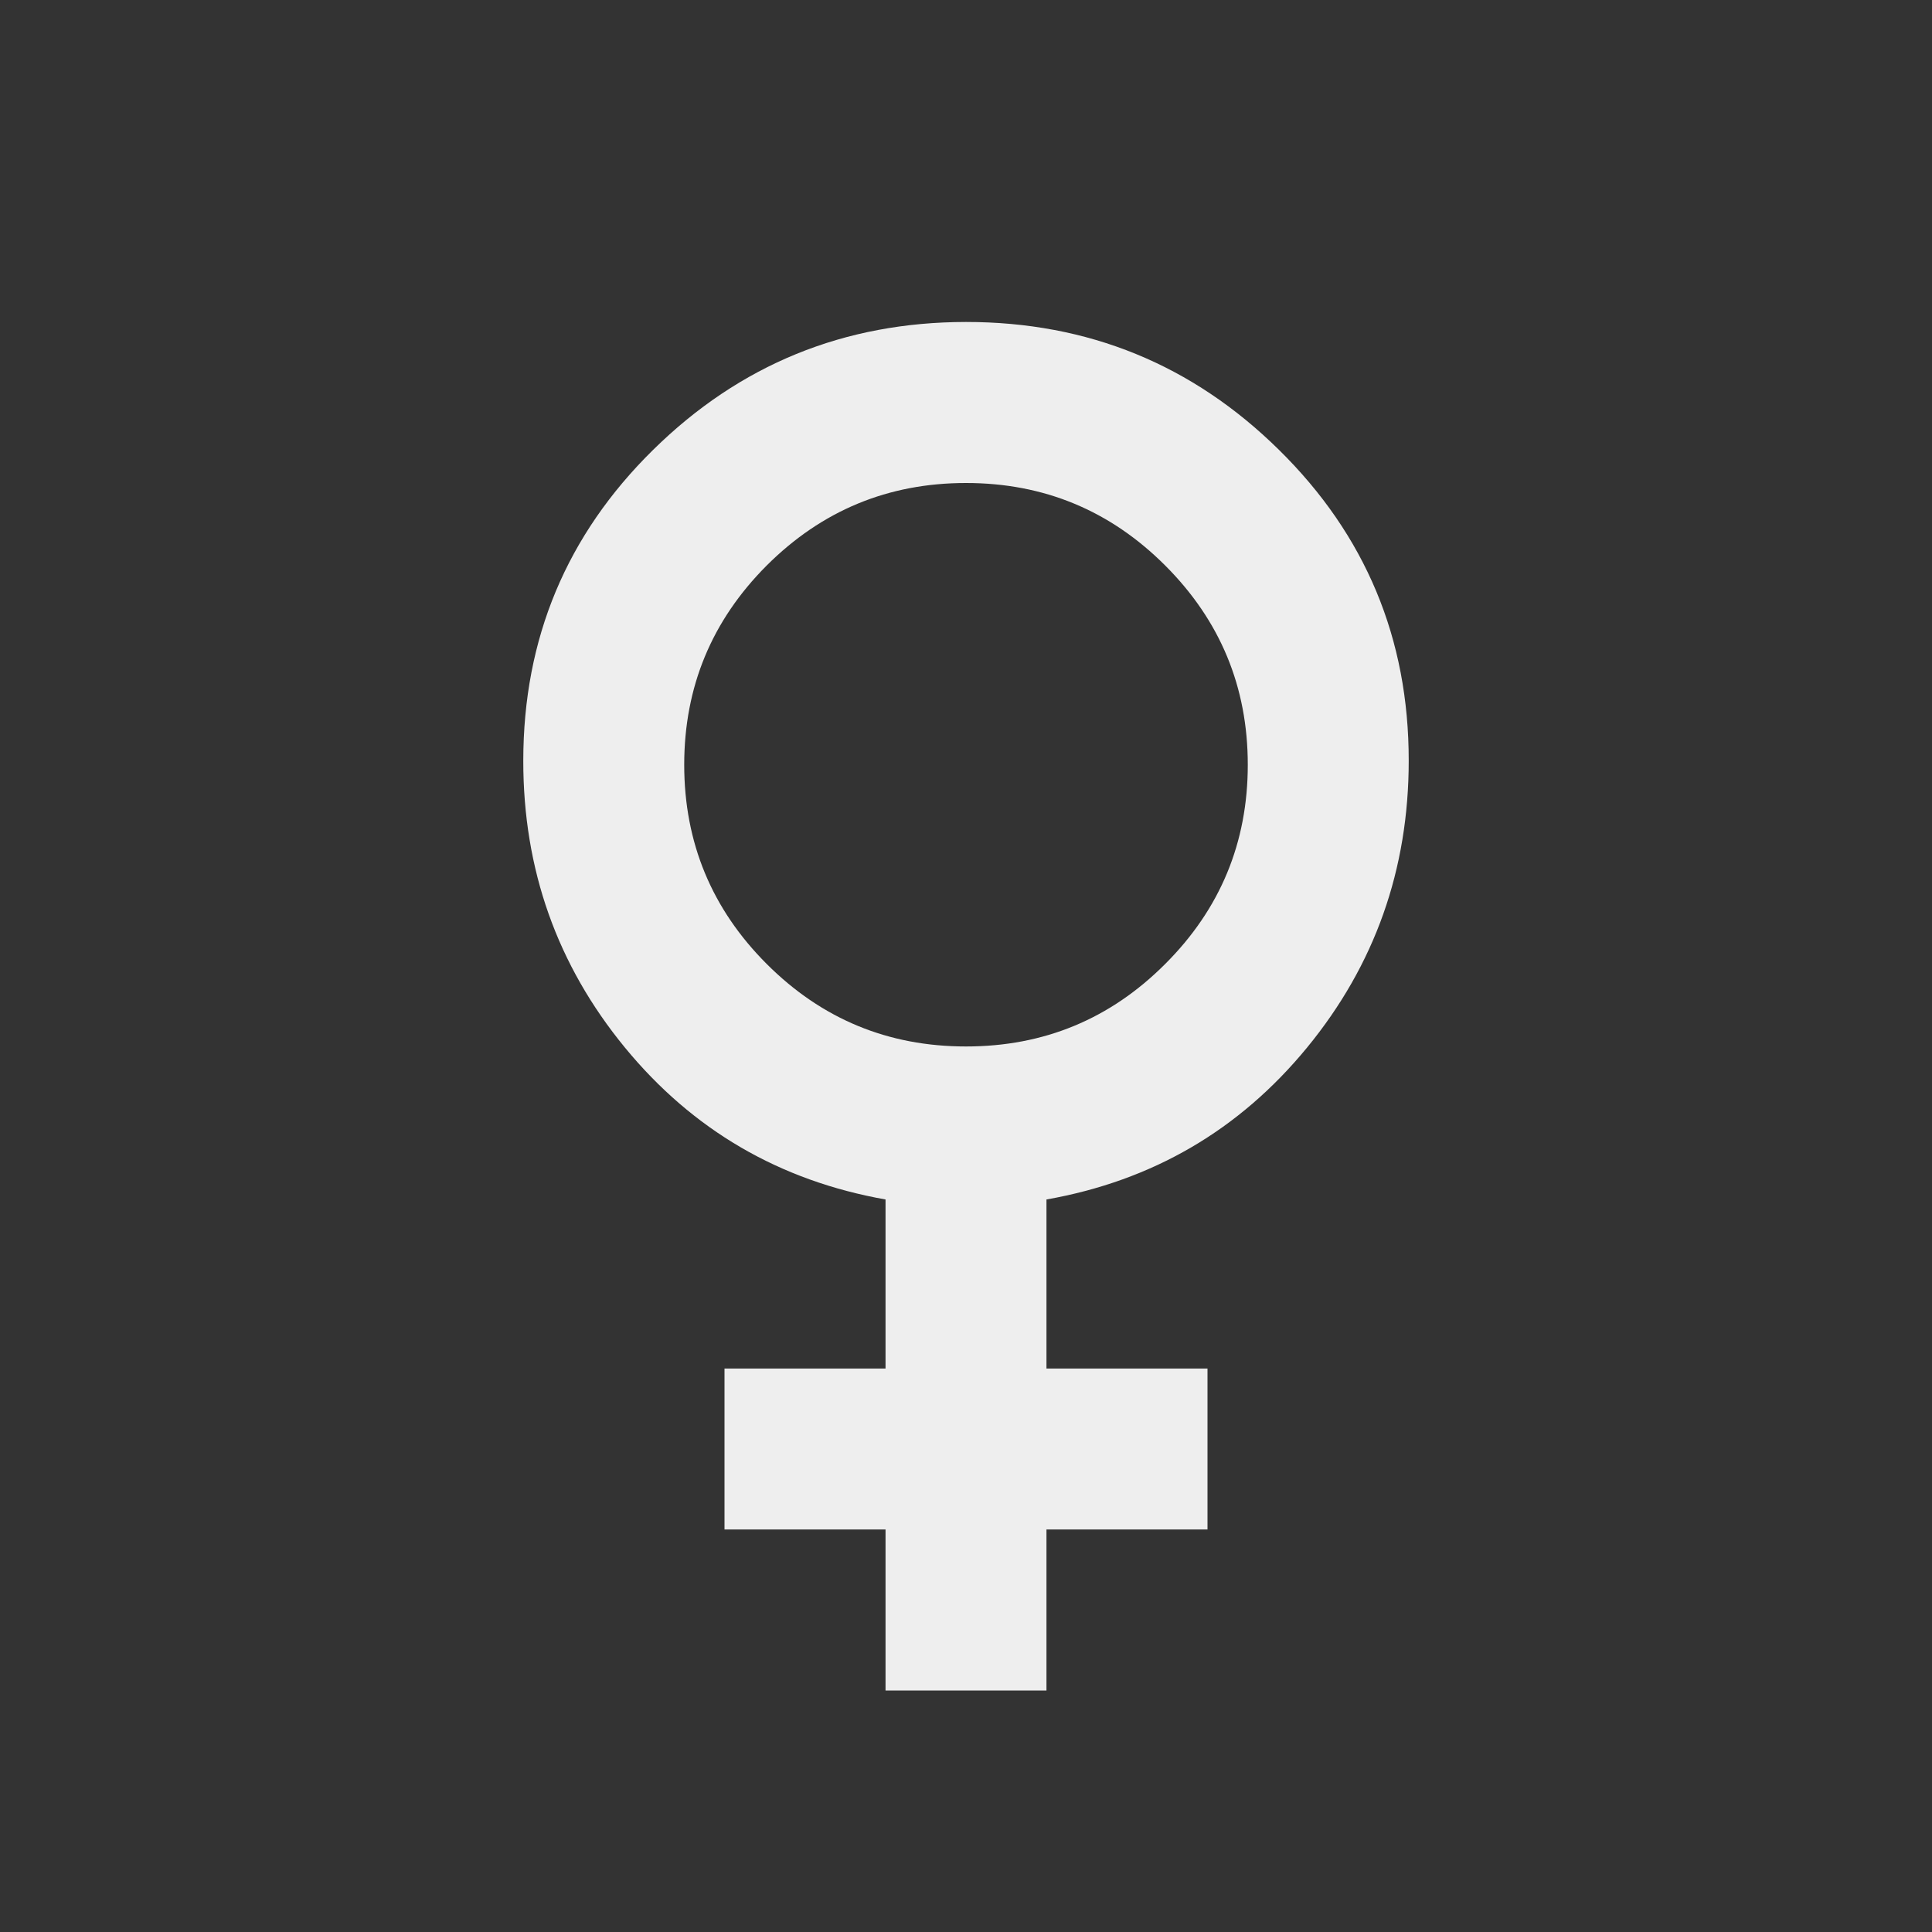 <svg width="20" height="20" viewBox="0 0 20 20" fill="none" xmlns="http://www.w3.org/2000/svg">
<rect x="0" y="0" width="20" height="20" fill="#333333" stroke="none"/>
<path d="M9.167 17.5V15.833H7.5V14.167H9.167V12.417C8.069 12.222 7.17 11.698 6.468 10.843C5.767 9.989 5.416 8.999 5.417 7.875C5.417 6.611 5.865 5.538 6.761 4.657C7.657 3.775 8.737 3.334 10 3.333C11.264 3.333 12.344 3.774 13.24 4.657C14.136 5.539 14.584 6.612 14.583 7.875C14.583 9 14.232 9.99 13.531 10.844C12.829 11.699 11.93 12.223 10.833 12.417V14.167H12.5V15.833H10.833V17.5H9.167ZM10 10.833C10.806 10.833 11.493 10.549 12.062 9.979C12.632 9.41 12.917 8.722 12.917 7.917C12.917 7.111 12.632 6.424 12.062 5.854C11.493 5.285 10.806 5 10 5C9.194 5 8.507 5.285 7.937 5.854C7.368 6.424 7.083 7.111 7.083 7.917C7.083 8.722 7.368 9.41 7.937 9.979C8.507 10.549 9.194 10.833 10 10.833Z" fill="#EEEEEE"/>
</svg>
